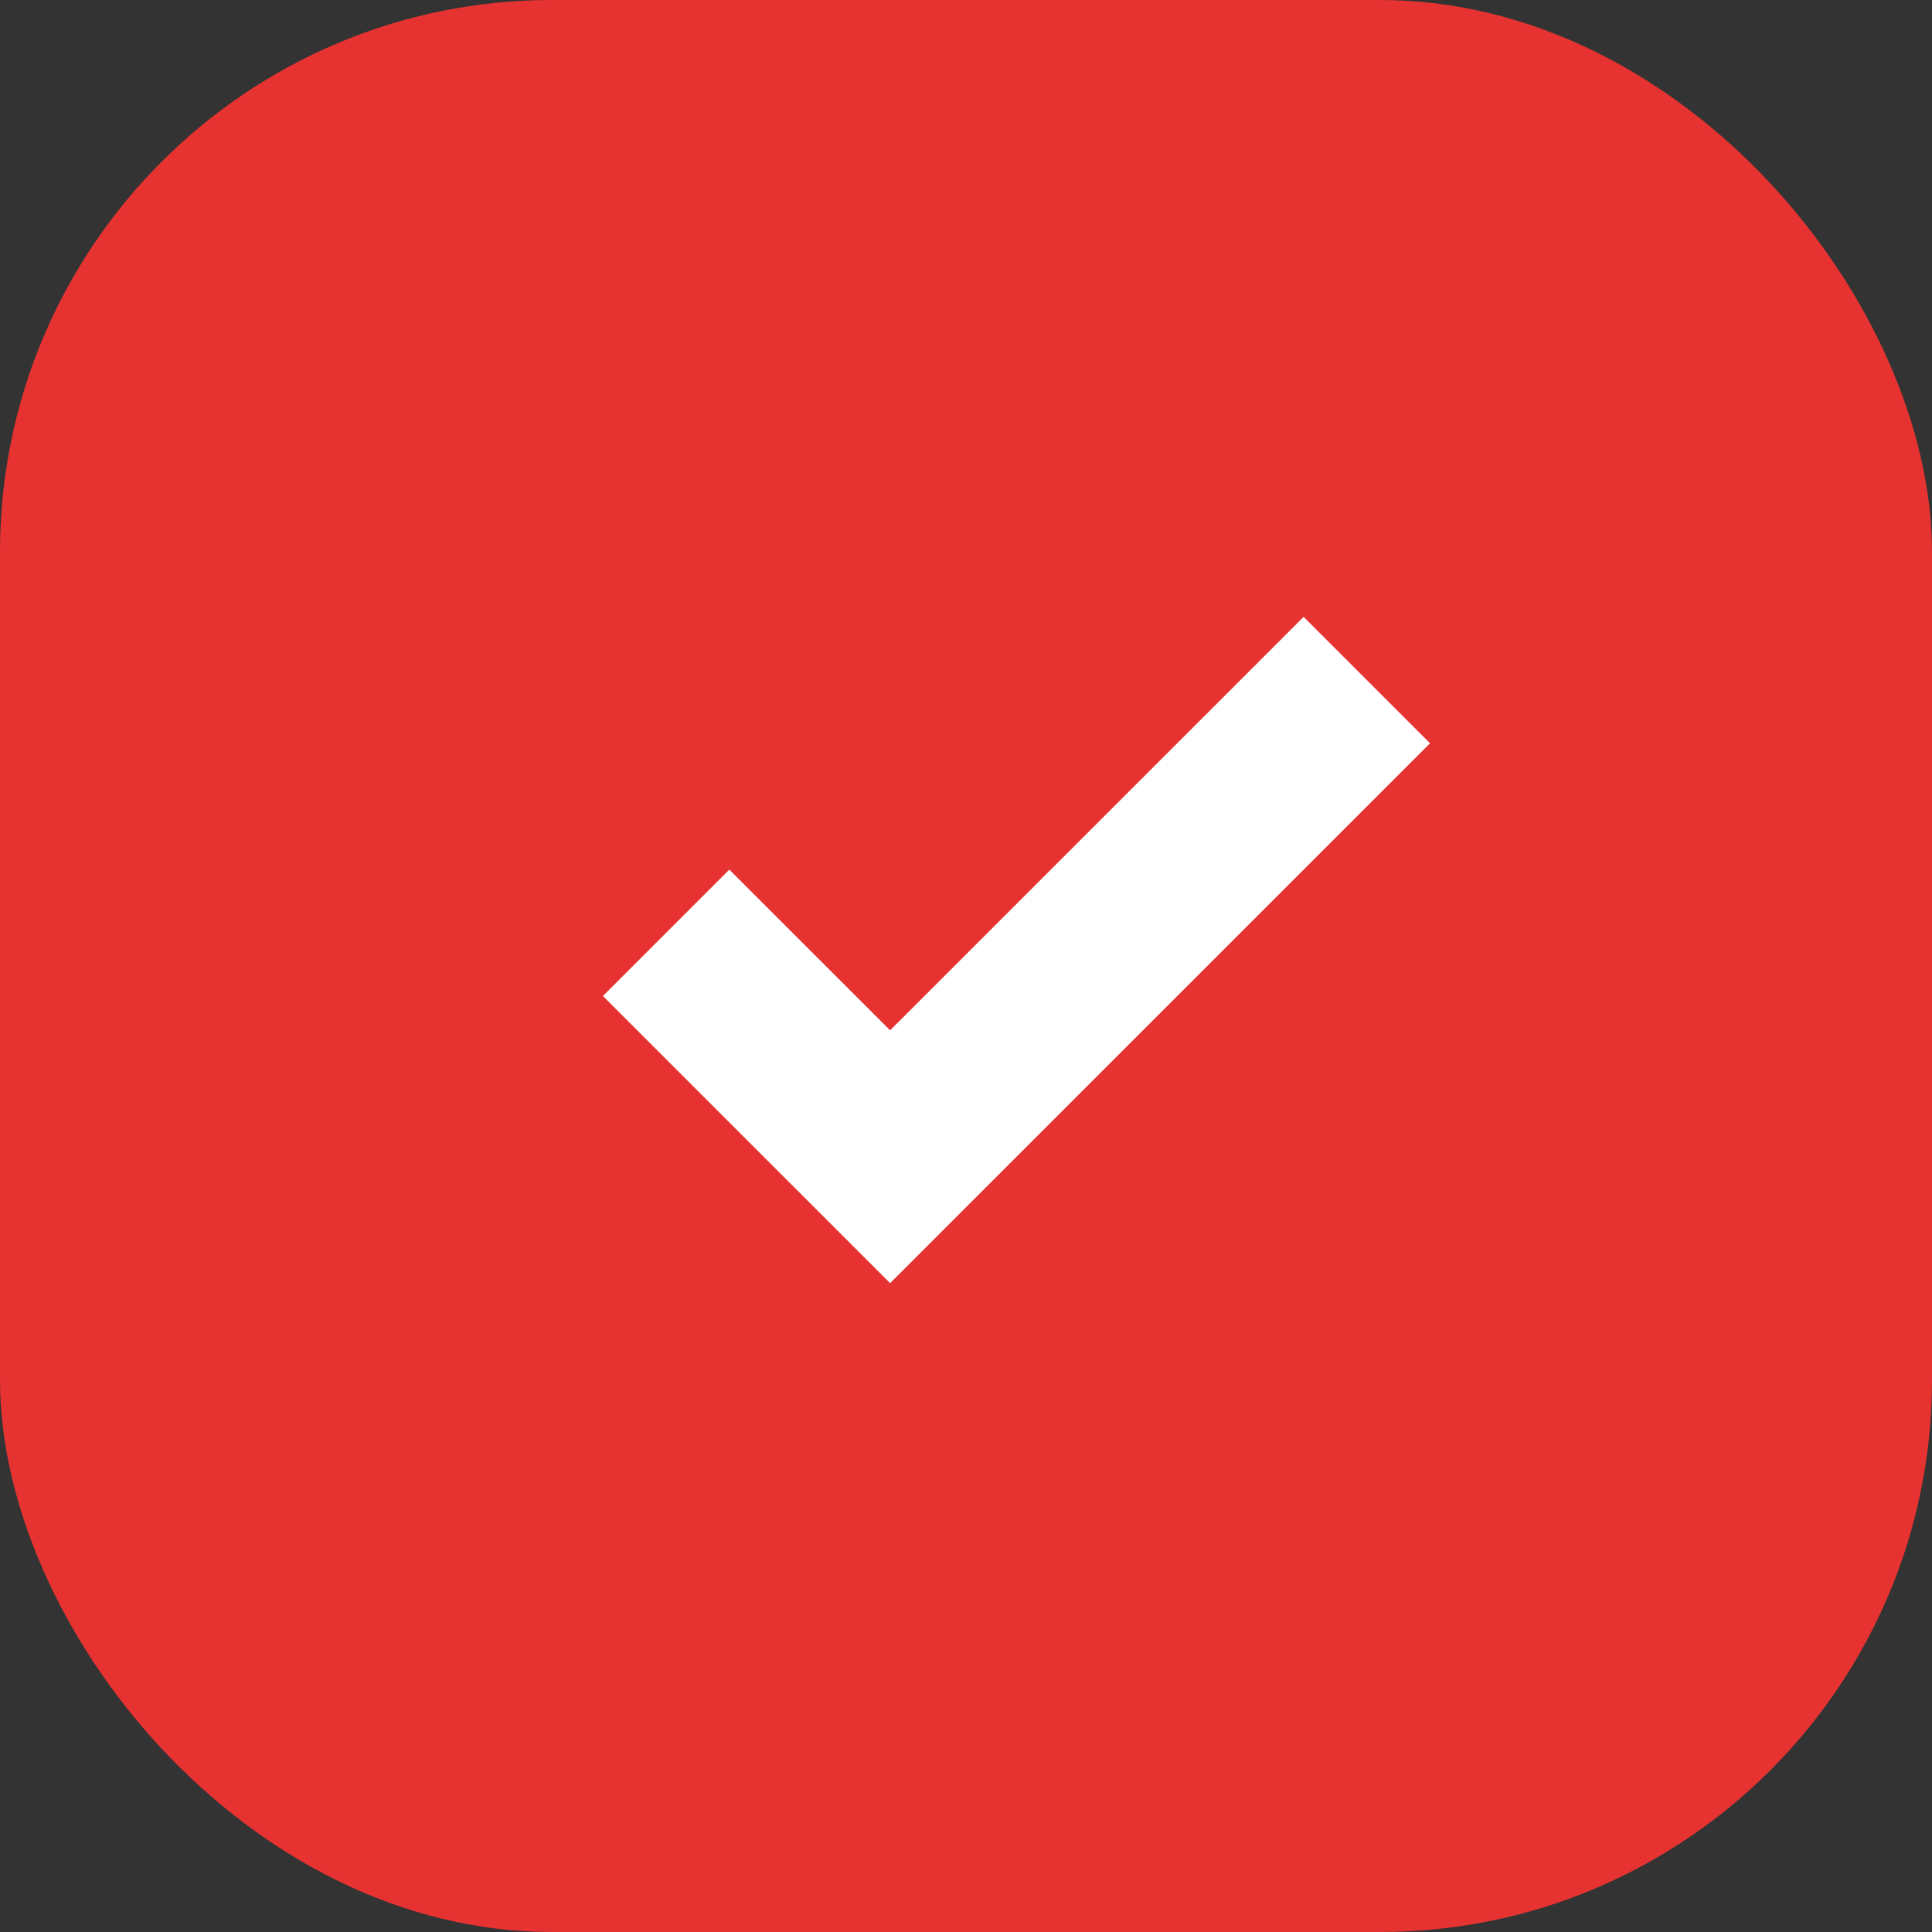 <svg id="Group_9958" data-name="Group 9958" xmlns="http://www.w3.org/2000/svg" width="28" height="28" viewBox="0 0 28 28">
  <rect x="0" y="0" width="28" height="28" fill="#333333" stroke="none"/>
  <rect id="Rectangle_575" width="28" height="28" rx="8" fill="#e63331"/>
  <path id="tick-sign" d="M10.155,0,4.162,5.992,1.832,3.663,0,5.495,4.162,9.656l7.825-7.824Z" transform="translate(8.738 8.94)" fill="#fff"/>
</svg>

